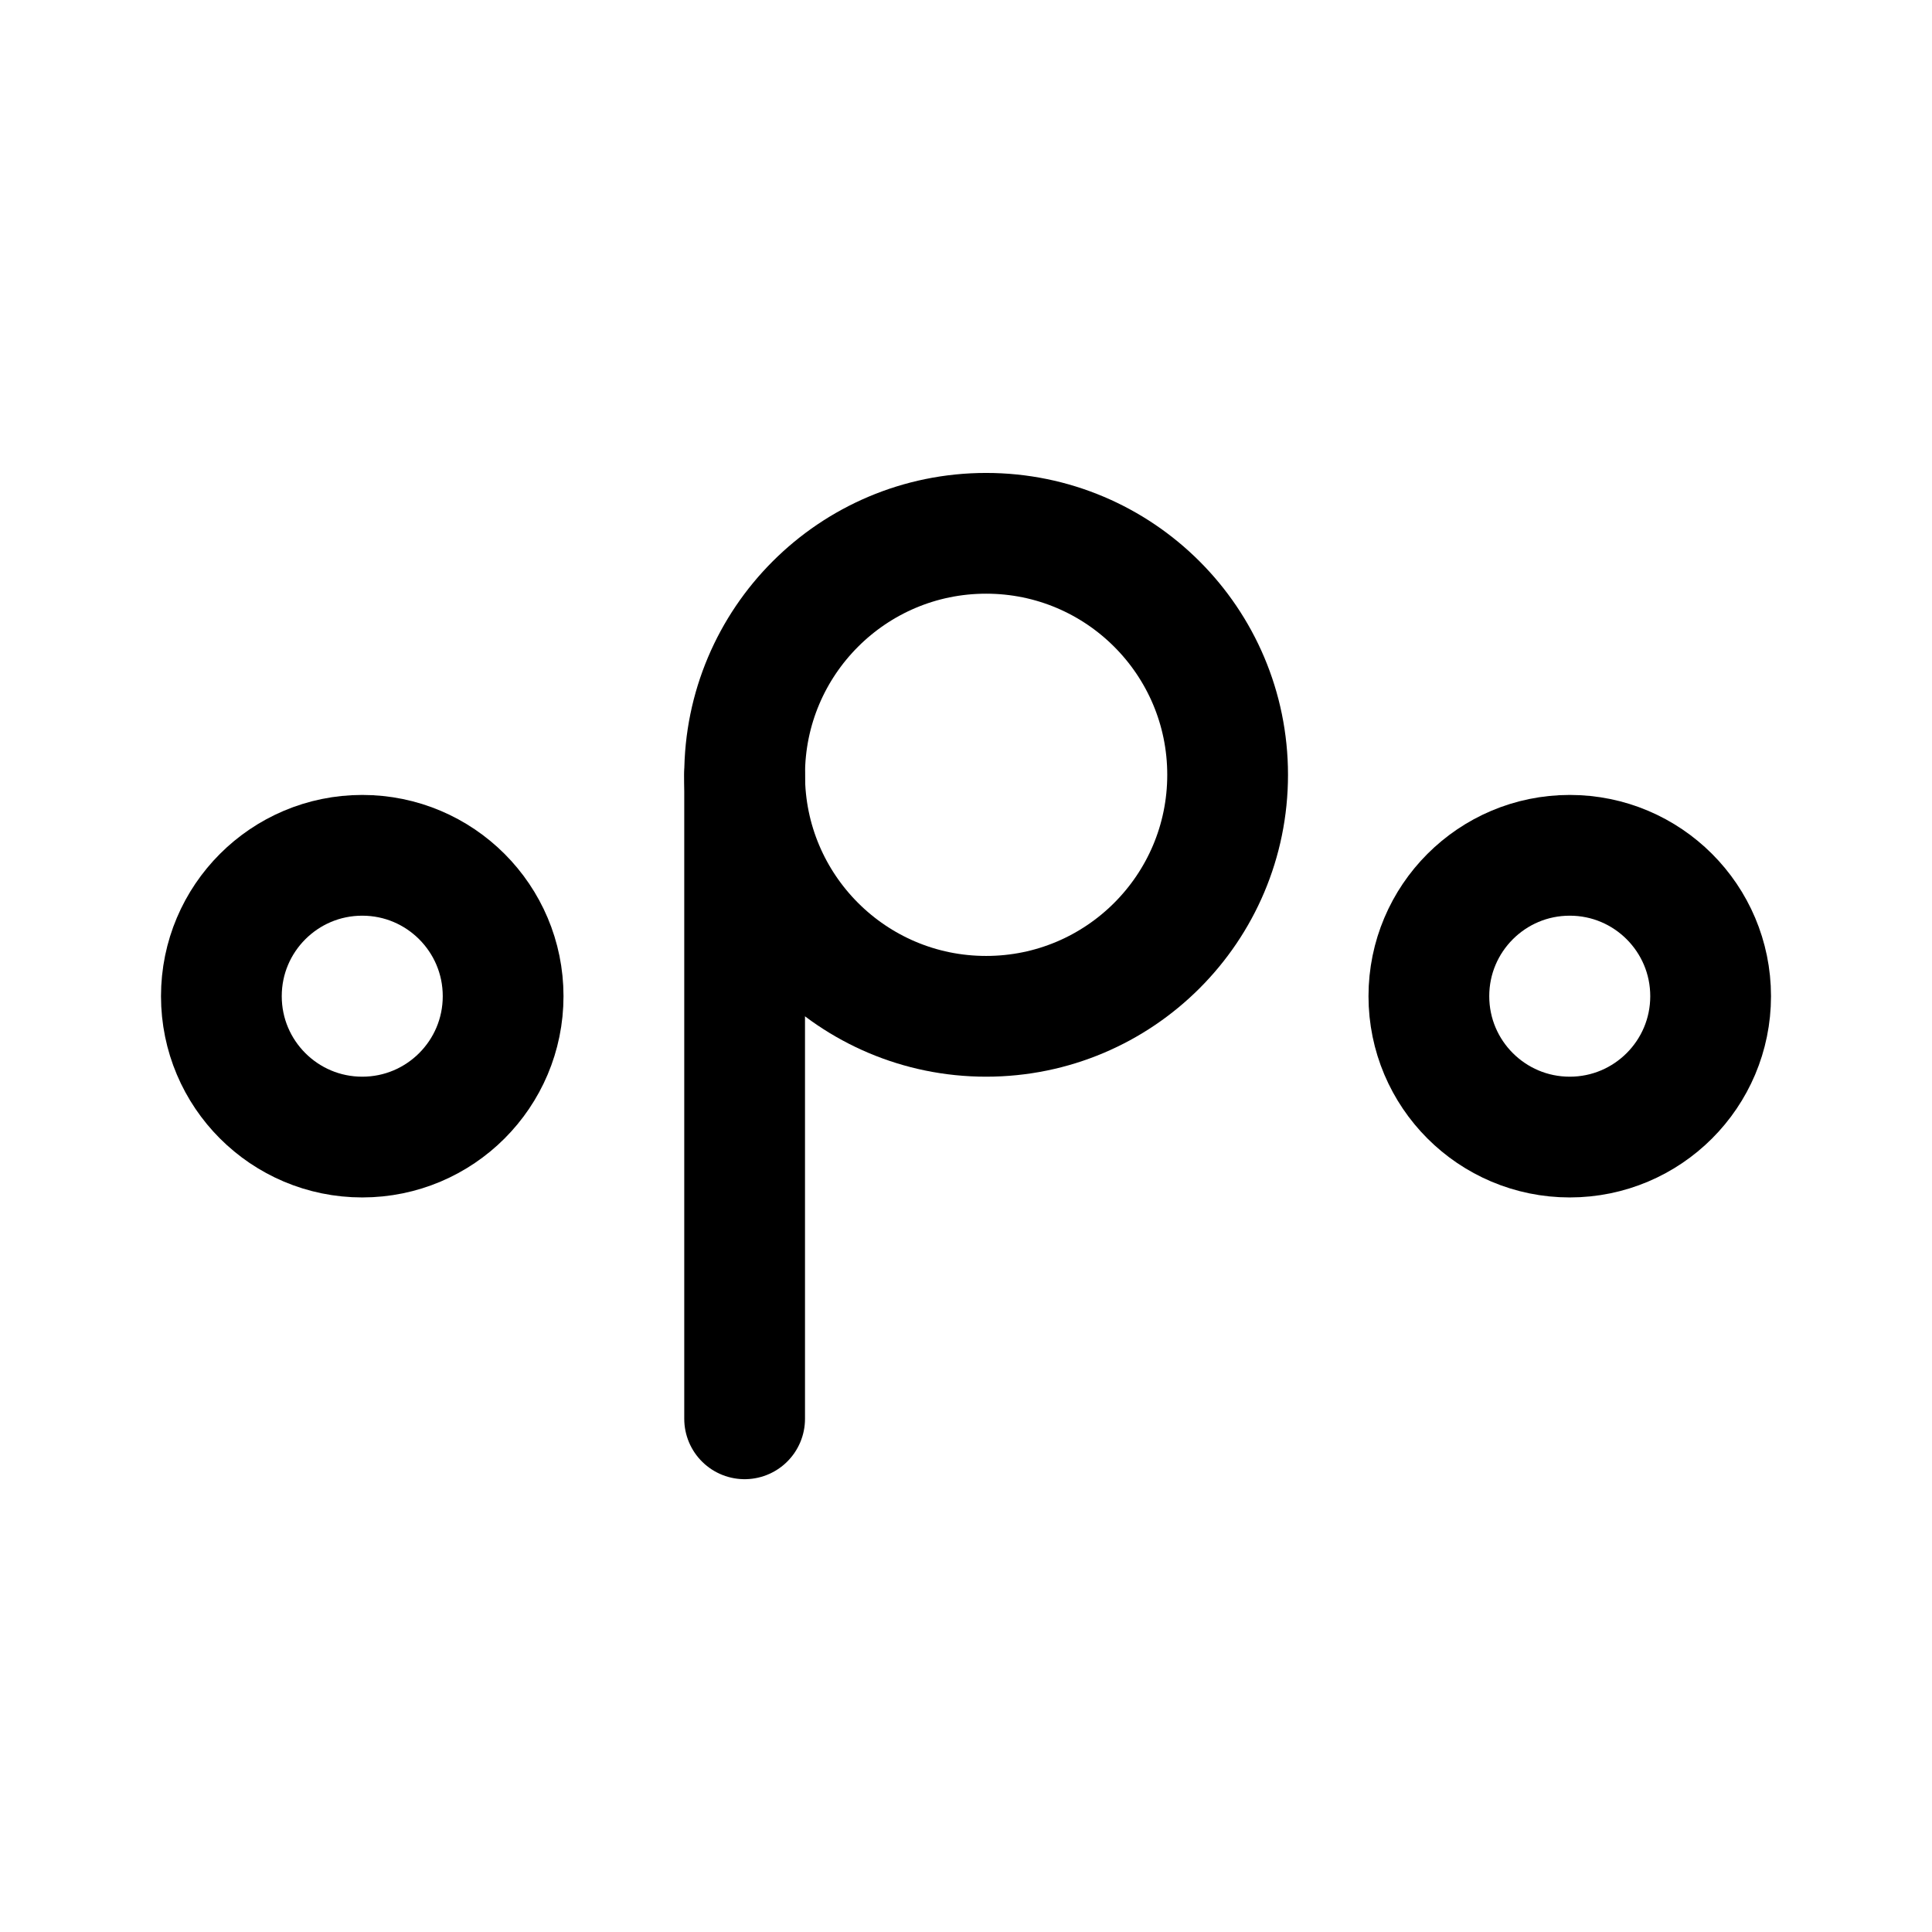 <svg width="192" height="192" viewBox="0 0 192 192" fill="none" xmlns="http://www.w3.org/2000/svg"><circle cx="36" cy="99" r="14" stroke="#000" stroke-width="12" stroke-linecap="round" stroke-linejoin="round"/><circle cx="156" cy="99" r="14" stroke="#000" stroke-width="12" stroke-linecap="round" stroke-linejoin="round"/><circle cx="98" cy="77" r="24" stroke="#000" stroke-width="12" stroke-linecap="round" stroke-linejoin="round"/><path d="M74 77v64" stroke="#000" stroke-width="12" stroke-linecap="round" stroke-linejoin="round"/></svg>